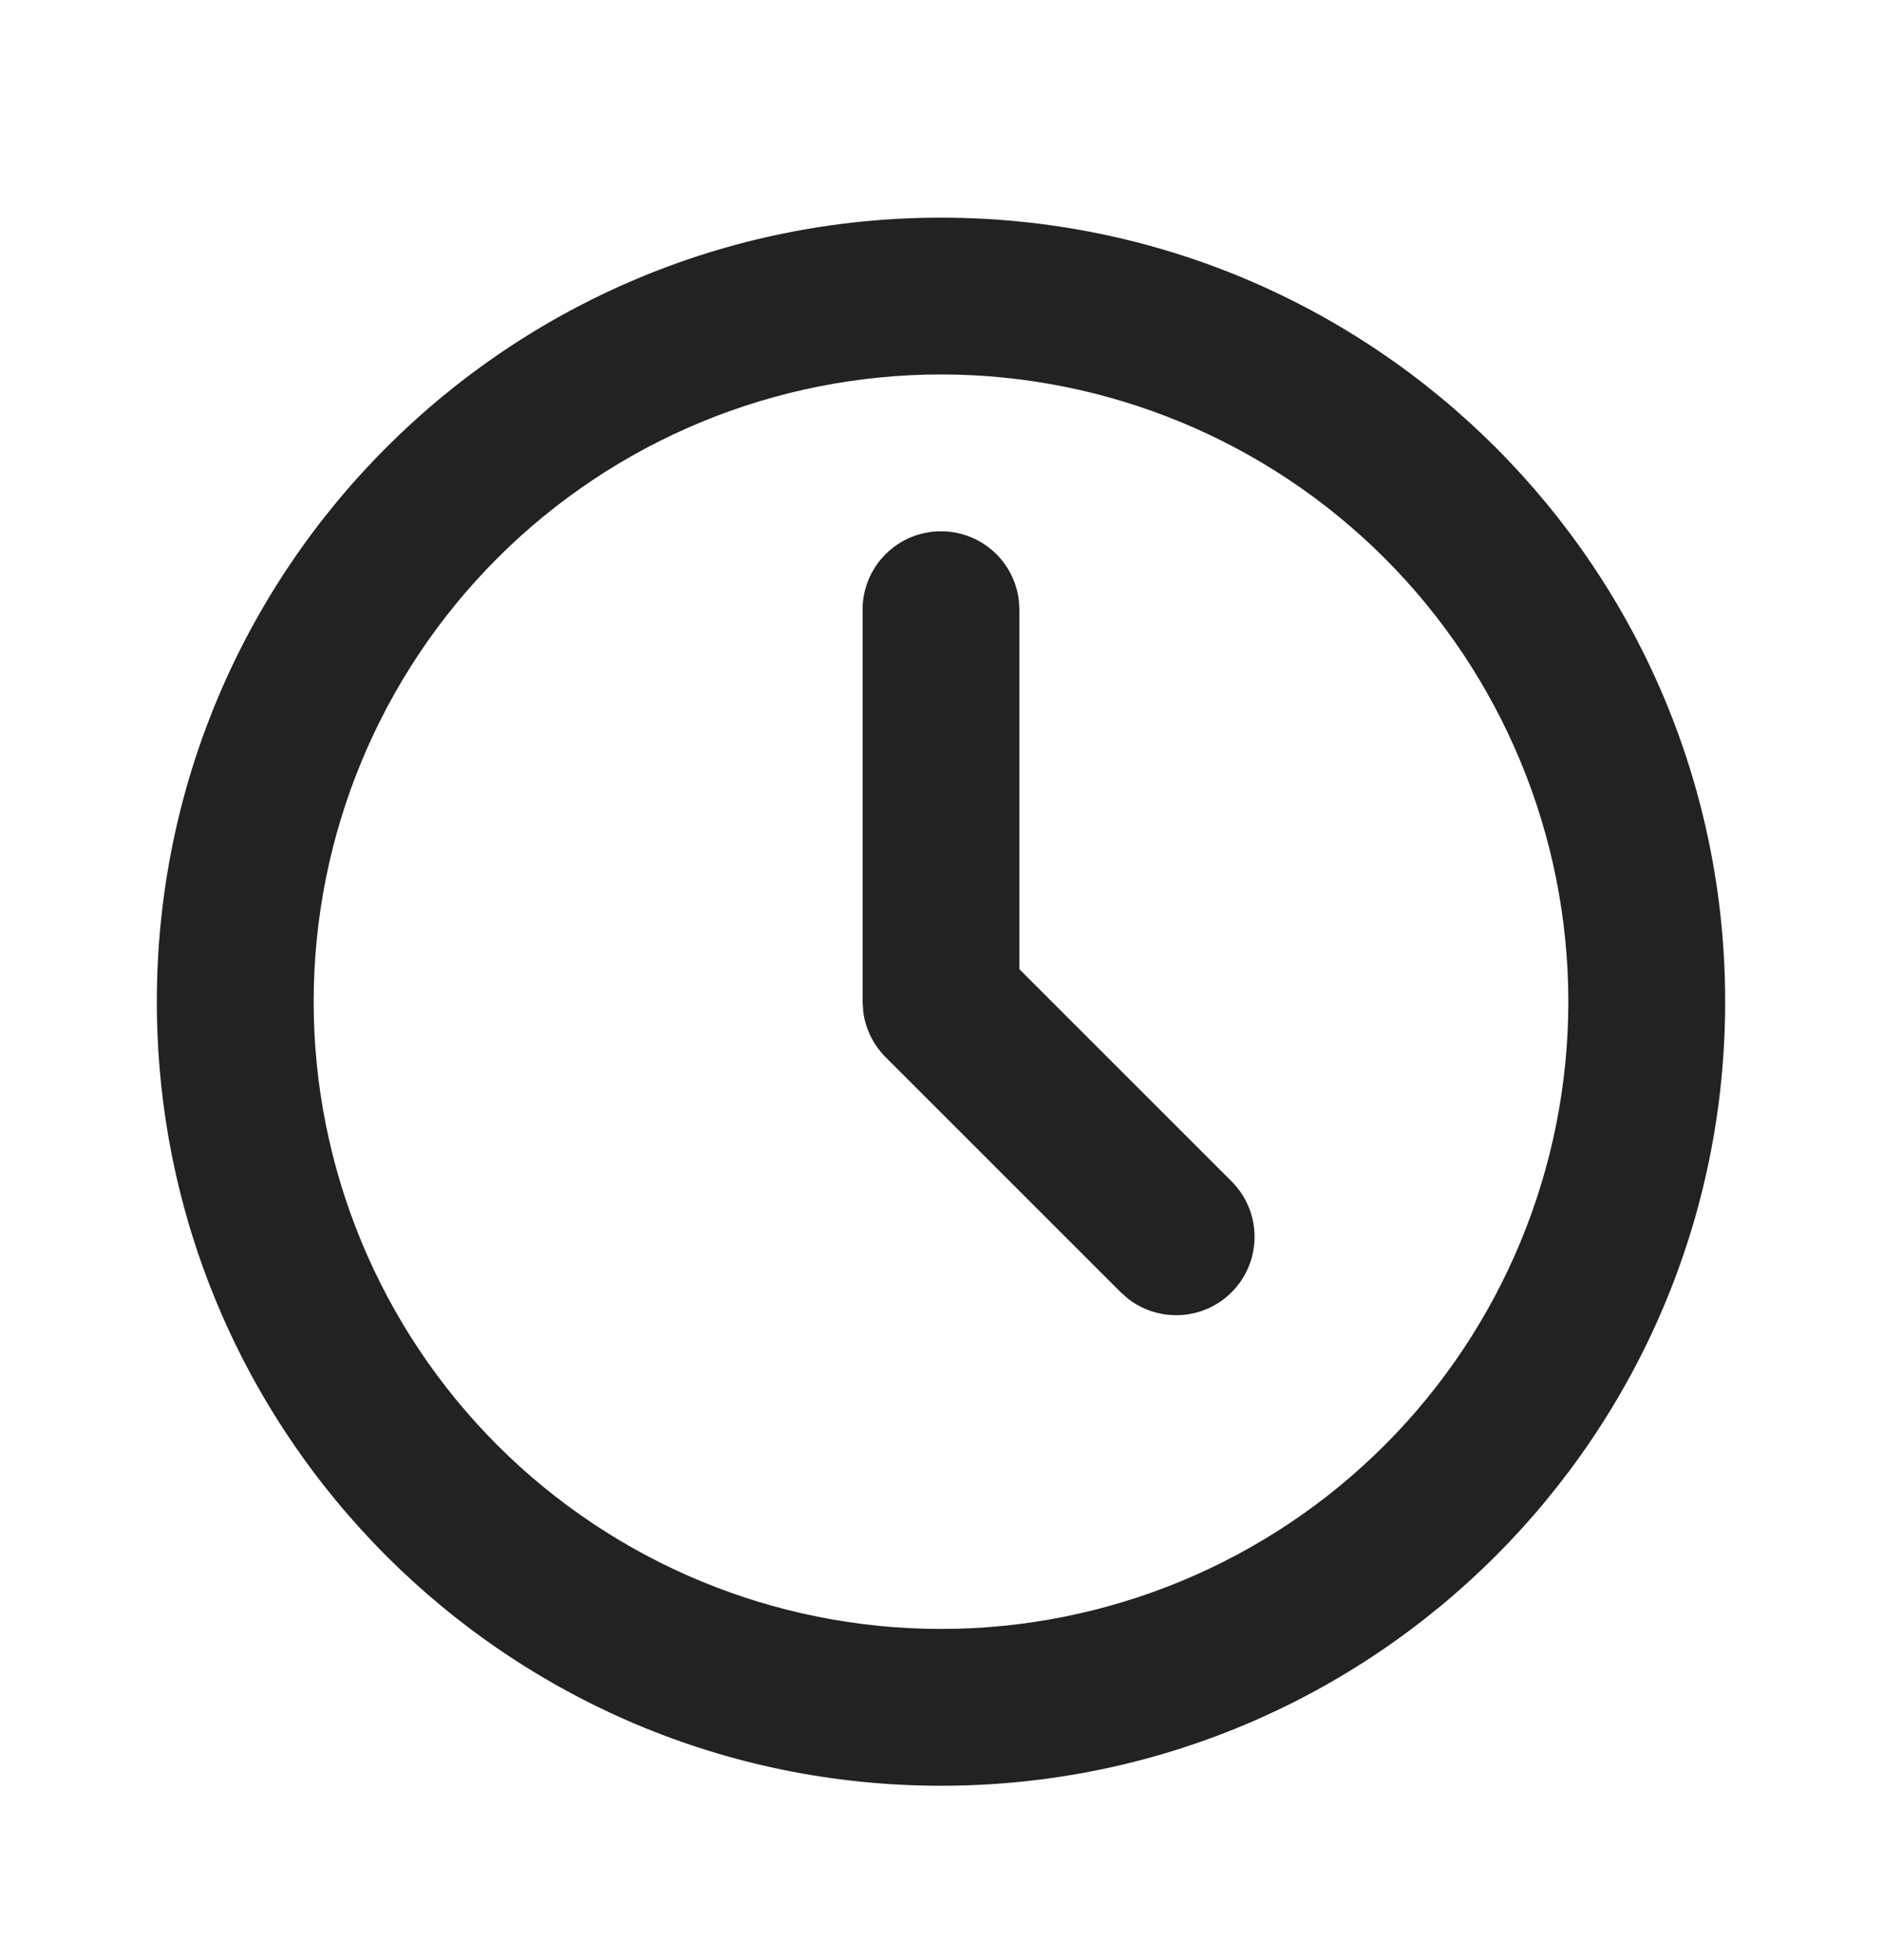 <svg width="24" height="25" viewBox="0 0 24 25" fill="none" xmlns="http://www.w3.org/2000/svg">
<path d="M12 2.776C17.523 2.776 22 7.253 22 12.776C22 18.299 17.523 22.776 12 22.776C6.477 22.776 2 18.299 2 12.776C2 7.253 6.477 2.776 12 2.776ZM12 4.776C9.878 4.776 7.843 5.619 6.343 7.119C4.843 8.619 4 10.654 4 12.776C4 14.897 4.843 16.932 6.343 18.433C7.843 19.933 9.878 20.776 12 20.776C14.122 20.776 16.157 19.933 17.657 18.433C19.157 16.932 20 14.897 20 12.776C20 10.654 19.157 8.619 17.657 7.119C16.157 5.619 14.122 4.776 12 4.776ZM12 6.776C12.245 6.776 12.481 6.866 12.664 7.028C12.847 7.191 12.964 7.415 12.993 7.659L13 7.776V12.362L15.707 15.069C15.886 15.249 15.991 15.49 15.998 15.744C16.006 15.998 15.917 16.245 15.749 16.436C15.581 16.627 15.346 16.746 15.094 16.77C14.841 16.794 14.588 16.721 14.387 16.566L14.293 16.483L11.293 13.483C11.138 13.327 11.038 13.125 11.009 12.907L11 12.776V7.776C11 7.51 11.105 7.256 11.293 7.069C11.48 6.881 11.735 6.776 12 6.776Z" fill="#202224"/>
</svg>
